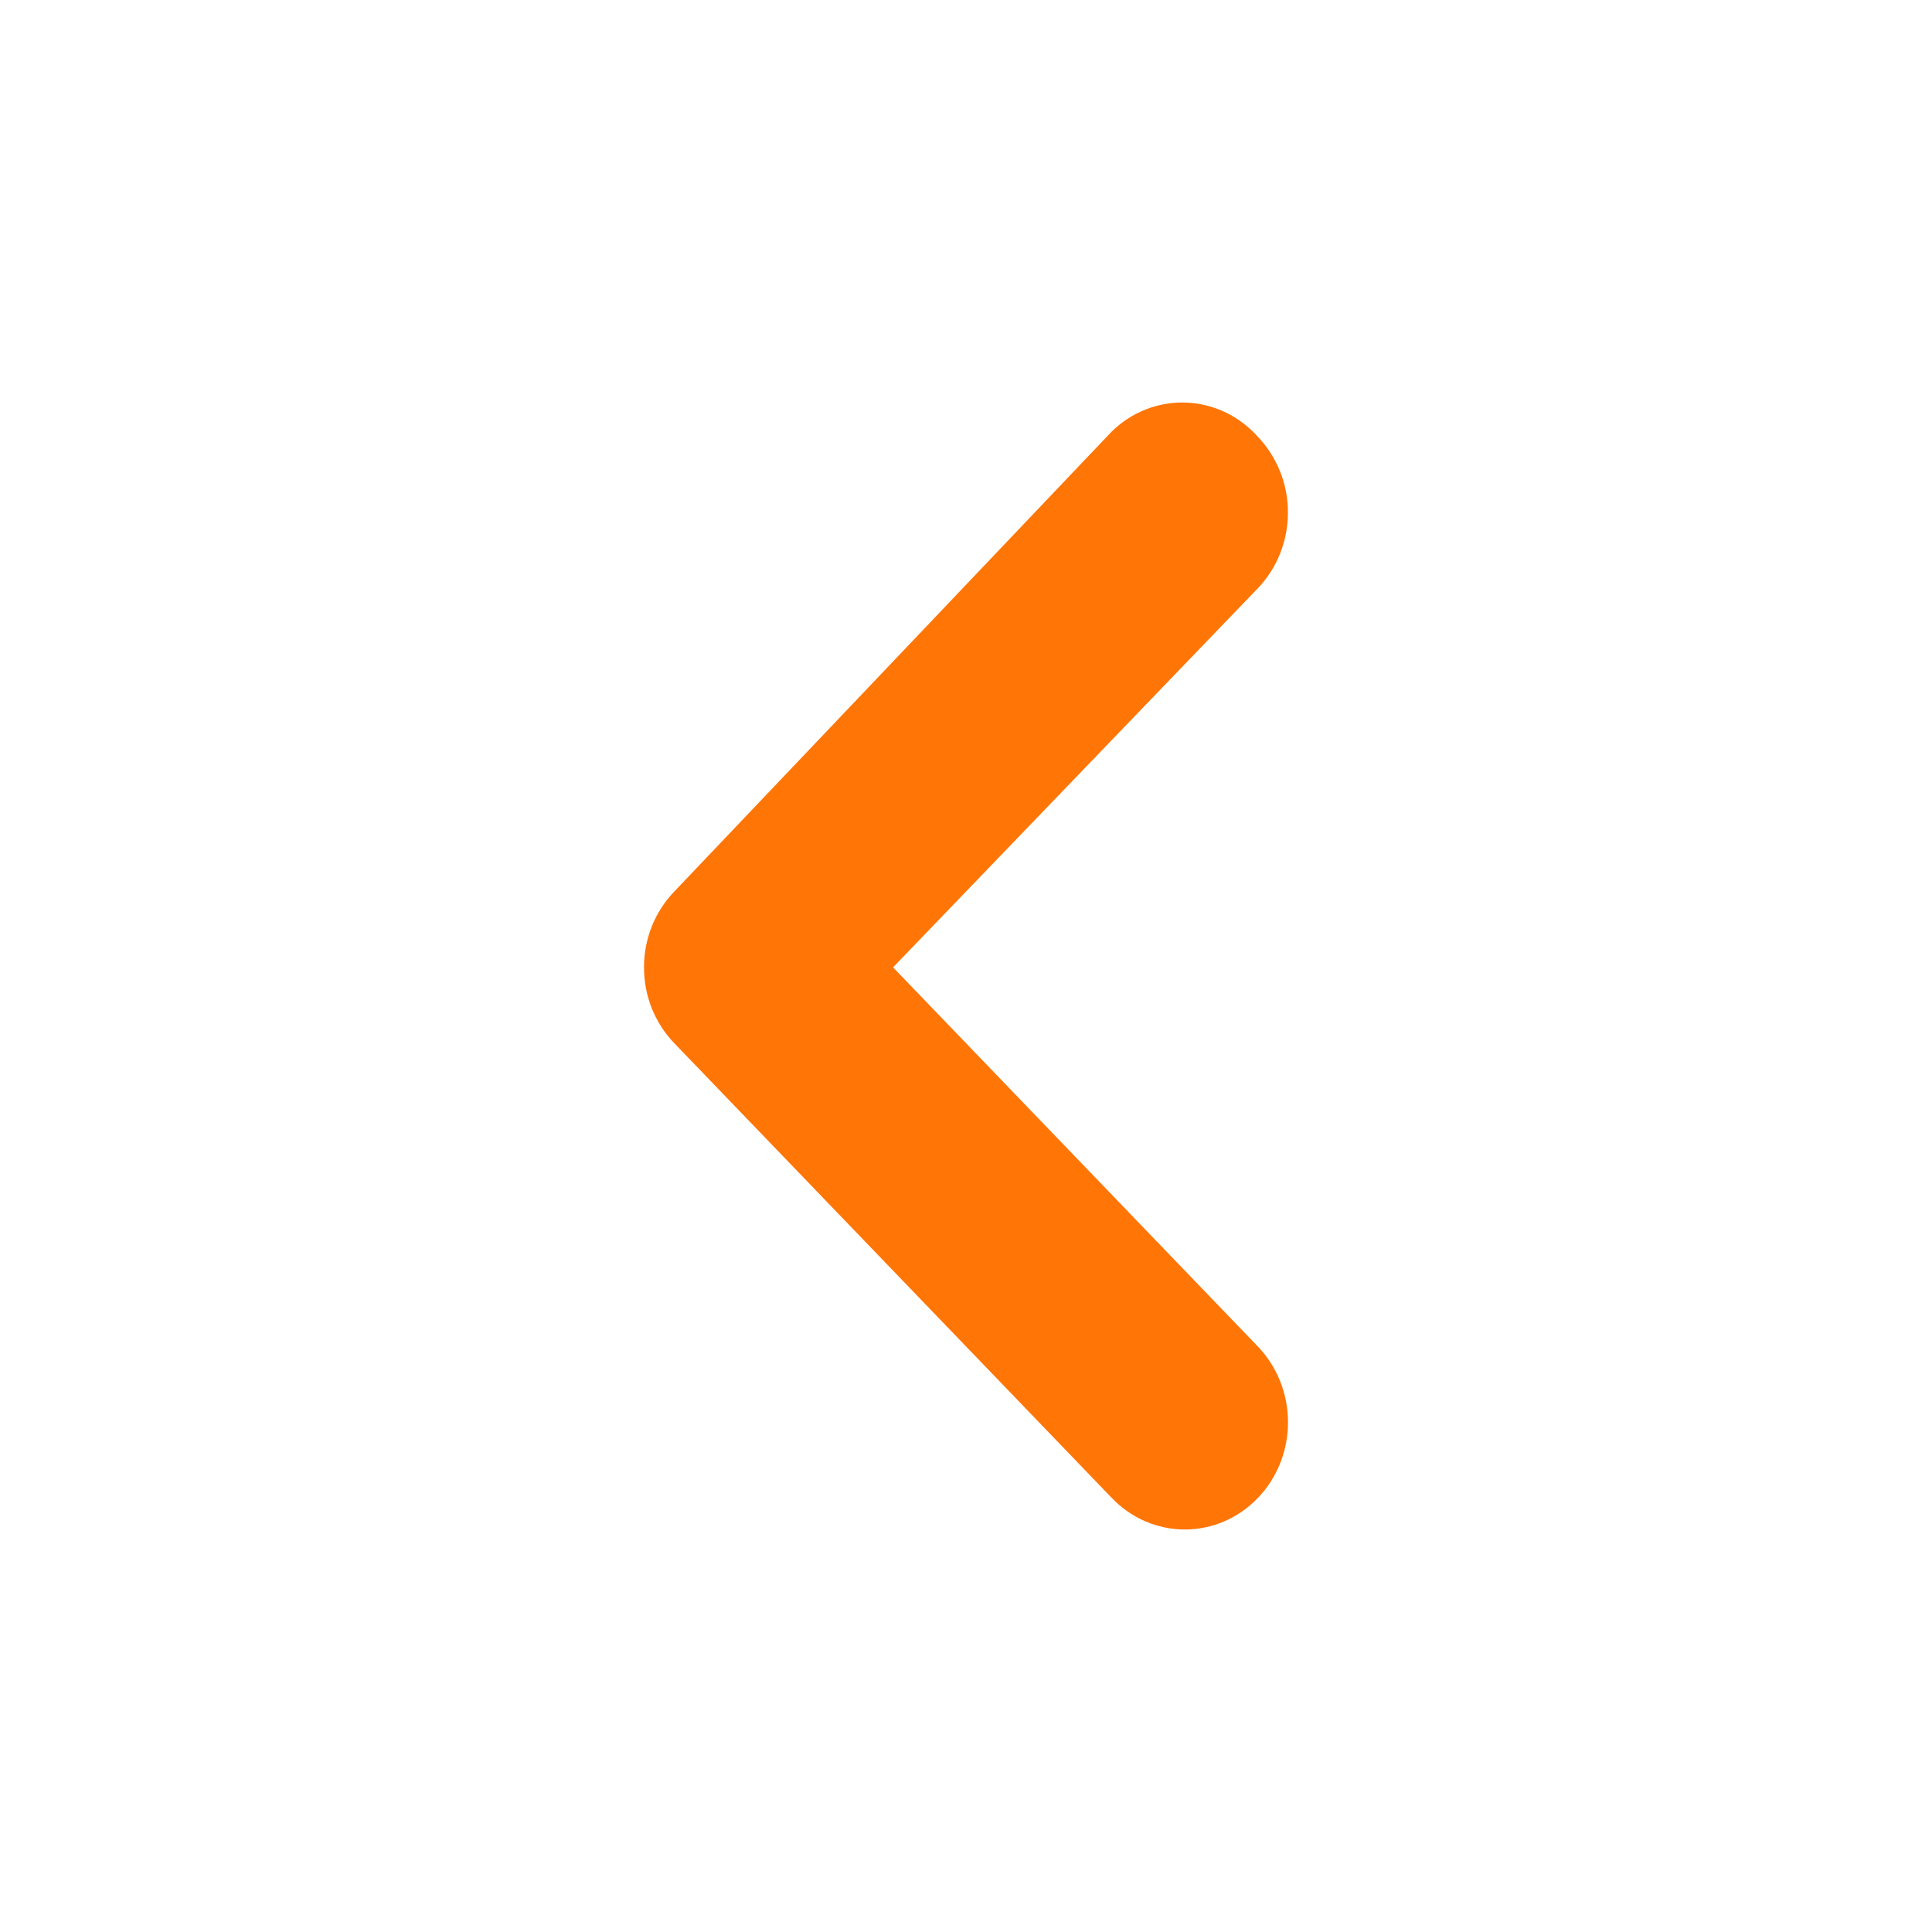 <svg width="24" height="24" viewBox="0 0 24 24" fill="none" xmlns="http://www.w3.org/2000/svg">
<path d="M13.809 5.362L8.379 11.072C8.259 11.196 8.164 11.343 8.098 11.505C8.033 11.668 8 11.841 8 12.017C8 12.193 8.033 12.367 8.098 12.529C8.164 12.691 8.259 12.839 8.379 12.962L13.809 18.606C13.928 18.731 14.07 18.83 14.226 18.898C14.382 18.965 14.549 19 14.718 19C14.887 19 15.055 18.965 15.211 18.898C15.367 18.83 15.508 18.731 15.628 18.606C15.866 18.357 16 18.02 16 17.668C16 17.316 15.866 16.979 15.628 16.729L11.094 12.017L15.628 7.305C15.864 7.057 15.998 6.722 15.999 6.373C16 6.198 15.968 6.024 15.904 5.862C15.84 5.7 15.746 5.553 15.628 5.428C15.513 5.299 15.374 5.195 15.221 5.121C15.067 5.048 14.901 5.007 14.732 5.001C14.562 4.995 14.394 5.023 14.236 5.085C14.077 5.147 13.932 5.241 13.809 5.362Z" fill="#FF7506"/>
</svg>
